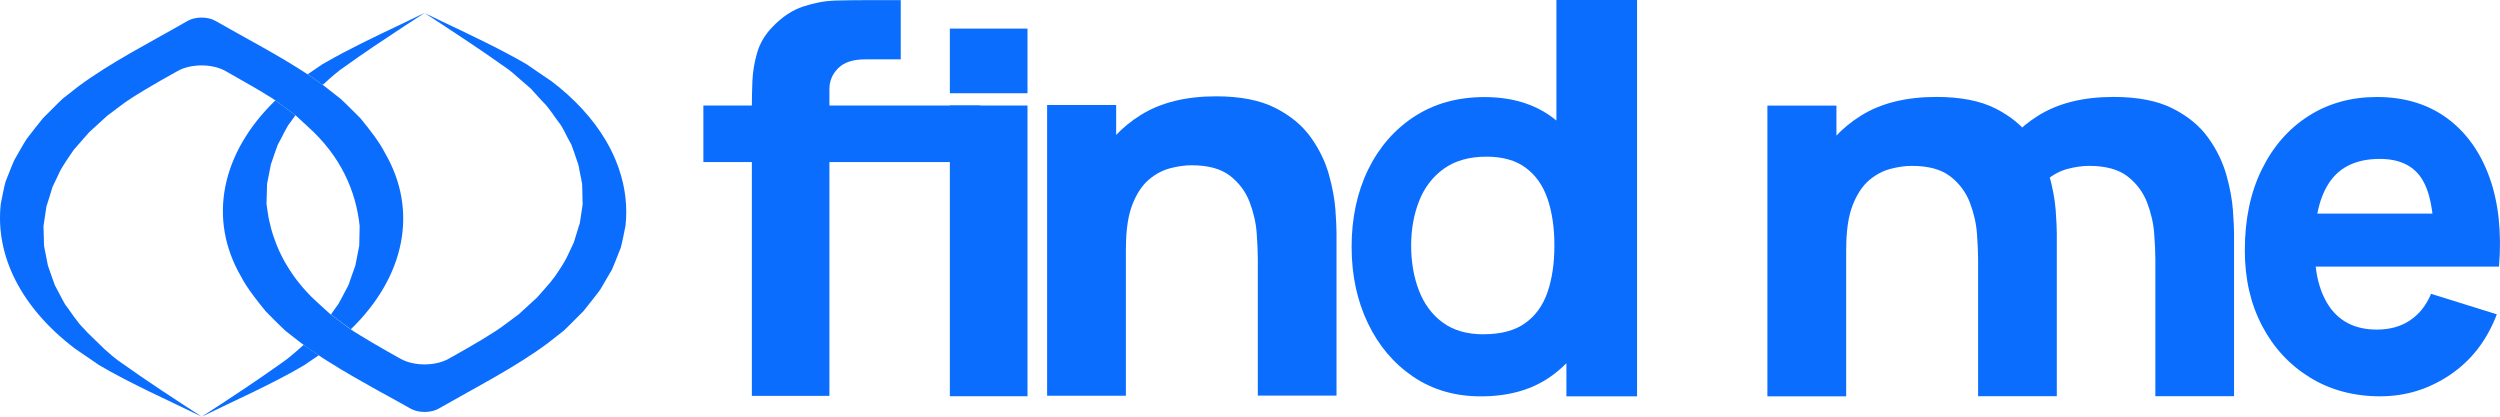 <svg width="216" height="36" viewBox="0 0 216 36" fill="none" xmlns="http://www.w3.org/2000/svg">
<path d="M90.471 34.191V9.073H96.437V17.398H97.276V34.191H90.471ZM108.675 34.191V22.329C108.675 21.755 108.64 21.021 108.577 20.133C108.513 19.244 108.305 18.344 107.963 17.444C107.615 16.544 107.053 15.793 106.272 15.185C105.49 14.583 104.383 14.279 102.953 14.279C102.379 14.279 101.759 14.365 101.105 14.537C100.445 14.709 99.831 15.036 99.257 15.523C98.684 16.011 98.209 16.727 97.838 17.673C97.468 18.619 97.282 19.875 97.282 21.44L93.436 19.72C93.436 17.736 93.865 15.873 94.716 14.136C95.568 12.399 96.859 10.994 98.574 9.928C100.288 8.861 102.46 8.322 105.073 8.322C107.158 8.322 108.861 8.655 110.175 9.32C111.49 9.985 112.515 10.834 113.245 11.854C113.975 12.874 114.496 13.941 114.809 15.053C115.122 16.16 115.307 17.174 115.377 18.086C115.44 19.003 115.475 19.669 115.475 20.087V34.179H108.669L108.675 34.191Z" fill="#0A6DFE"/>
<path d="M127.941 34.245C125.716 34.245 123.765 33.678 122.091 32.542C120.417 31.407 119.113 29.865 118.181 27.916C117.248 25.966 116.779 23.765 116.779 21.316C116.779 18.868 117.254 16.604 118.204 14.66C119.154 12.716 120.486 11.186 122.201 10.068C123.921 8.95 125.937 8.388 128.253 8.388C130.57 8.388 132.487 8.955 134.057 10.091C135.627 11.226 136.814 12.768 137.619 14.717C138.424 16.667 138.83 18.868 138.83 21.316C138.83 23.765 138.424 25.966 137.608 27.916C136.791 29.865 135.58 31.407 133.964 32.542C132.348 33.678 130.344 34.245 127.935 34.245M128.19 28.879C129.684 28.879 130.883 28.558 131.775 27.921C132.667 27.285 133.316 26.385 133.71 25.232C134.103 24.08 134.3 22.738 134.3 21.207C134.3 19.677 134.103 18.335 133.71 17.183C133.316 16.03 132.684 15.13 131.821 14.494C130.958 13.852 129.829 13.536 128.433 13.536C126.939 13.536 125.711 13.886 124.743 14.58C123.782 15.274 123.07 16.202 122.612 17.366C122.154 18.53 121.923 19.809 121.923 21.213C121.923 22.618 122.143 23.925 122.589 25.083C123.035 26.247 123.712 27.17 124.633 27.852C125.554 28.54 126.736 28.884 128.184 28.884M135.337 34.245V16.649H134.474V0H141.442V34.245H135.337Z" fill="#0A6DFE"/>
<path d="M205.699 34.244C203.388 34.244 201.35 33.705 199.589 32.621C197.828 31.543 196.444 30.053 195.447 28.155C194.451 26.257 193.953 24.084 193.953 21.631C193.953 18.953 194.44 16.625 195.419 14.642C196.392 12.658 197.735 11.121 199.45 10.026C201.164 8.931 203.134 8.381 205.364 8.381C207.733 8.381 209.742 8.989 211.405 10.198C213.061 11.408 214.289 13.111 215.083 15.301C215.876 17.491 216.154 20.071 215.917 23.035H210.293V20.765C210.293 18.271 209.928 16.471 209.198 15.376C208.468 14.28 207.269 13.73 205.613 13.73C203.678 13.73 202.253 14.372 201.338 15.645C200.423 16.924 199.971 18.81 199.971 21.304C199.971 23.586 200.429 25.352 201.338 26.601C202.253 27.851 203.591 28.476 205.364 28.476C206.476 28.476 207.431 28.212 208.225 27.679C209.018 27.152 209.627 26.383 210.044 25.386L215.726 27.157C214.874 29.393 213.536 31.136 211.7 32.375C209.87 33.613 207.866 34.238 205.688 34.238M198.216 18.454H213.183V23.035H198.216V18.454Z" fill="#0A6DFE"/>
<path d="M84.687 9.117H60.772V14.002H84.687V9.117Z" fill="#0A6DFE"/>
<path d="M64.961 34.196V9.17C64.961 8.533 64.978 7.811 65.007 7.008C65.042 6.206 65.175 5.386 65.413 4.566C65.65 3.746 66.09 3.001 66.733 2.336C67.556 1.47 68.448 0.874 69.409 0.558C70.371 0.243 71.303 0.071 72.207 0.048C73.11 0.025 73.886 0.014 74.524 0.014H77.825V5.128H74.767C73.713 5.128 72.931 5.38 72.427 5.885C71.917 6.389 71.662 6.991 71.662 7.685V34.201H64.955L64.961 34.196Z" fill="#0A6DFE"/>
<path d="M88.776 2.471H82.068V8.055H88.776V2.471Z" fill="#0A6DFE"/>
<path d="M88.776 9.117H82.068V34.235H88.776V9.117Z" fill="#0A6DFE"/>
<path d="M36.685 1.117C36.089 1.507 35.463 1.914 34.838 2.321C33.117 3.451 31.345 4.637 29.822 5.732C29.202 6.134 28.484 6.787 27.893 7.321C27.887 7.321 27.876 7.321 27.864 7.321C27.447 7.017 27.018 6.713 26.578 6.42C27.047 6.105 27.534 5.773 27.789 5.595C27.8 5.595 27.818 5.578 27.823 5.566C27.916 5.509 28.026 5.457 28.125 5.4C30.094 4.259 32.44 3.147 34.6 2.12C35.33 1.771 36.031 1.438 36.691 1.111L36.685 1.117Z" fill="#0A6DFE"/>
<path d="M54.043 19.51C53.979 19.797 53.922 20.089 53.864 20.393C53.788 20.743 53.725 21.087 53.632 21.419C53.597 21.505 53.551 21.614 53.499 21.74C53.302 22.233 53.029 22.95 52.873 23.294C52.566 23.787 52.277 24.332 51.97 24.836C51.912 24.934 51.859 25.031 51.79 25.123C51.668 25.278 51.489 25.513 51.298 25.759C51.026 26.109 50.736 26.482 50.522 26.74C50.475 26.791 50.435 26.843 50.4 26.889C49.85 27.428 49.276 28.035 48.709 28.569L47.371 29.618C44.608 31.688 41.109 33.465 37.889 35.311C37.223 35.689 36.134 35.684 35.474 35.305C35.329 35.219 35.196 35.145 35.086 35.087C34.831 34.944 34.582 34.801 34.327 34.663C33.811 34.382 33.319 34.096 32.786 33.815C32.334 33.574 31.906 33.316 31.466 33.069C31.39 33.023 31.309 32.983 31.234 32.943C30.689 32.639 30.168 32.33 29.647 32.02L29.479 31.923C29.039 31.659 28.61 31.395 28.187 31.126C27.961 30.988 27.747 30.845 27.544 30.701C27.481 30.661 27.411 30.621 27.359 30.581C27.255 30.518 27.162 30.455 27.081 30.392C26.925 30.289 26.774 30.18 26.623 30.076C26.49 29.985 26.363 29.893 26.241 29.796C26.154 29.738 26.073 29.681 25.998 29.624L24.66 28.58C24.341 28.282 24.017 27.955 23.687 27.634C23.444 27.388 23.2 27.135 22.957 26.895C22.621 26.488 22.256 26.035 21.92 25.576C21.497 25.014 21.109 24.441 20.837 23.913C17.924 18.908 19.117 13.203 23.791 8.674C24.017 8.829 24.22 8.984 24.382 9.104L25.517 9.953C25.517 9.953 25.517 9.958 25.517 9.964C25.297 10.279 25.083 10.589 24.886 10.835C24.672 11.208 24.463 11.615 24.26 12.017C24.179 12.177 24.092 12.338 24.005 12.492C23.948 12.63 23.872 12.848 23.791 13.077C23.791 13.094 23.779 13.112 23.774 13.129C23.693 13.387 23.588 13.668 23.513 13.891C23.478 14 23.438 14.104 23.409 14.184C23.334 14.539 23.166 15.399 23.09 15.806C23.079 15.835 23.073 15.864 23.073 15.892V15.978C23.055 16.385 23.038 17.251 23.026 17.601C23.038 17.641 23.044 17.687 23.044 17.733C23.073 17.979 23.108 18.226 23.154 18.478C23.166 18.564 23.183 18.644 23.189 18.73C23.247 18.994 23.299 19.264 23.374 19.533C23.391 19.619 23.409 19.705 23.438 19.797C23.513 20.066 23.594 20.33 23.693 20.594C23.722 20.68 23.75 20.76 23.785 20.846C23.878 21.115 23.988 21.385 24.11 21.654C24.144 21.729 24.173 21.803 24.214 21.872C24.347 22.153 24.486 22.422 24.642 22.692C24.672 22.749 24.706 22.807 24.747 22.864C24.915 23.151 25.083 23.426 25.28 23.701C25.309 23.741 25.338 23.781 25.361 23.822C25.558 24.102 25.772 24.372 25.998 24.641C26.015 24.67 26.044 24.693 26.062 24.722C26.293 24.997 26.537 25.266 26.797 25.53C26.826 25.559 26.855 25.587 26.884 25.622C27.081 25.811 27.278 26 27.481 26.184L28.529 27.135L28.587 27.175L29.728 28.035C29.884 28.156 30.093 28.316 30.319 28.465C30.545 28.626 30.788 28.781 30.991 28.89C31.02 28.907 31.049 28.924 31.083 28.953C31.118 28.976 31.159 28.999 31.216 29.033C31.663 29.32 32.56 29.836 33.568 30.415C33.817 30.558 34.205 30.77 34.622 31.005C35.758 31.642 37.582 31.642 38.729 31.017L38.752 31.005C38.839 30.959 38.92 30.908 39.007 30.856C39.042 30.839 39.071 30.822 39.111 30.805C40.936 29.778 42.772 28.706 43.635 28.035L44.828 27.147C45.199 26.814 46.05 26.017 46.398 25.708C46.647 25.438 47.203 24.79 47.55 24.395L47.956 23.867C48.286 23.386 48.622 22.893 48.882 22.4C48.94 22.291 49.004 22.182 49.05 22.073L49.462 21.196L49.566 20.972C49.566 20.972 49.583 20.926 49.595 20.898C49.676 20.628 49.809 20.181 49.931 19.802C49.948 19.734 49.965 19.671 49.989 19.608C50.023 19.487 50.064 19.378 50.093 19.304C50.105 19.252 50.11 19.183 50.122 19.109C50.18 18.742 50.273 18.14 50.325 17.773C50.336 17.71 50.336 17.652 50.342 17.607C50.342 17.532 50.342 17.423 50.33 17.308C50.33 17.073 50.319 16.775 50.313 16.5C50.313 16.259 50.301 16.036 50.296 15.898C50.261 15.669 50.162 15.204 50.081 14.797C50.047 14.602 50.018 14.43 49.989 14.298C49.977 14.264 49.971 14.218 49.96 14.195C49.931 14.104 49.884 13.983 49.838 13.845C49.688 13.404 49.485 12.791 49.369 12.504C49.155 12.126 48.946 11.713 48.743 11.311C48.651 11.151 48.564 10.996 48.483 10.847C48.326 10.646 48.164 10.417 47.985 10.171C47.631 9.66 47.237 9.098 46.826 8.714L46.571 8.439L45.882 7.676L44.753 6.696C44.602 6.558 44.405 6.386 44.202 6.214C43.977 6.042 43.745 5.865 43.548 5.733C41.474 4.254 38.914 2.58 36.702 1.135C37.657 1.605 38.717 2.104 39.795 2.614C41.196 3.285 42.644 3.99 43.982 4.707C44.527 4.999 45.048 5.286 45.54 5.578C45.726 5.71 46.073 5.945 46.438 6.197C46.907 6.513 47.4 6.851 47.654 7.023C49.693 8.571 51.263 10.308 52.346 12.143C52.792 12.894 53.151 13.674 53.429 14.453C53.441 14.488 53.458 14.516 53.464 14.551C53.47 14.585 53.481 14.62 53.493 14.648C54.037 16.242 54.223 17.887 54.043 19.521V19.51Z" fill="#0A6DFE"/>
<path d="M27.361 30.575C27.257 30.512 27.164 30.448 27.083 30.385C26.927 30.282 26.776 30.173 26.626 30.07C26.492 29.978 26.365 29.887 26.243 29.789C25.647 30.322 24.917 30.982 24.291 31.389C22.218 32.879 19.646 34.565 17.434 35.998C20.15 34.668 23.619 33.132 26.29 31.549C26.544 31.383 27.054 31.022 27.541 30.695H27.552C27.489 30.649 27.419 30.609 27.367 30.569L27.361 30.575Z" fill="#0A6DFE"/>
<path d="M30.326 28.459C30.101 28.304 29.898 28.149 29.736 28.029L28.6 27.175C28.6 27.175 28.6 27.169 28.6 27.163C28.82 26.848 29.029 26.544 29.22 26.292C29.527 25.765 29.811 25.168 30.106 24.635C30.245 24.262 30.552 23.334 30.703 22.944C30.778 22.565 30.963 21.602 31.039 21.235C31.05 20.868 31.068 19.899 31.074 19.527C30.755 16.505 29.446 13.495 26.608 10.95L25.571 9.992L25.513 9.952L24.372 9.098C24.216 8.977 24.007 8.817 23.781 8.668C23.555 8.507 23.312 8.352 23.11 8.243C22.681 7.951 21.094 7.045 19.478 6.134C18.337 5.491 16.489 5.491 15.348 6.134C13.402 7.217 11.38 8.387 10.46 9.103L9.266 9.998C8.902 10.325 8.05 11.116 7.697 11.431C7.407 11.752 6.672 12.601 6.37 12.945C5.924 13.633 5.363 14.349 5.056 15.066L4.534 16.155C4.424 16.534 4.14 17.468 4.013 17.83C3.967 18.185 3.816 19.165 3.758 19.532C3.77 19.911 3.793 20.874 3.804 21.241C3.868 21.602 4.065 22.577 4.14 22.949C4.291 23.339 4.586 24.262 4.737 24.641C5.038 25.174 5.316 25.77 5.623 26.298C6.098 26.911 6.672 27.857 7.268 28.419L7.523 28.7C8.027 29.193 8.531 29.68 9.035 30.173L9.342 30.437C9.649 30.724 10.164 31.142 10.558 31.395C12.632 32.88 15.203 34.559 17.427 35.998C14.699 34.663 11.242 33.132 8.56 31.544C8.137 31.251 6.897 30.414 6.457 30.105C1.795 26.556 -0.43 22.055 0.069 17.606C0.202 16.987 0.312 16.31 0.48 15.697C0.659 15.255 1.042 14.246 1.239 13.822C1.592 13.231 1.939 12.572 2.31 11.993C2.634 11.58 3.376 10.617 3.7 10.227C4.262 9.683 4.83 9.075 5.397 8.542L6.735 7.492C9.504 5.423 13.002 3.651 16.223 1.799C16.877 1.427 17.949 1.421 18.603 1.799C21.25 3.313 24.117 4.798 26.567 6.415C27.013 6.707 27.448 7.017 27.865 7.32C27.94 7.378 28.021 7.435 28.096 7.492L29.434 8.542C30.014 9.075 30.593 9.683 31.143 10.222C31.89 11.133 32.771 12.245 33.257 13.209C36.171 18.208 34.983 23.918 30.315 28.448L30.326 28.459Z" fill="#0A6DFE"/>
<path d="M152.703 34.244V9.126H158.669V17.451H159.509V34.244H152.703ZM170.908 34.244V22.381C170.908 21.808 170.873 21.074 170.809 20.186C170.745 19.297 170.537 18.397 170.195 17.497C169.848 16.597 169.286 15.845 168.504 15.238C167.722 14.636 166.616 14.332 165.185 14.332C164.612 14.332 163.992 14.418 163.337 14.59C162.677 14.762 162.063 15.089 161.49 15.576C160.916 16.063 160.441 16.78 160.071 17.726C159.7 18.672 159.515 19.928 159.515 21.493L155.669 19.773C155.669 17.789 156.097 15.926 156.949 14.189C157.8 12.451 159.092 11.047 160.806 9.98C162.521 8.914 164.693 8.375 167.305 8.375C169.39 8.375 171.093 8.708 172.408 9.373C173.723 10.038 174.748 10.886 175.478 11.907C176.207 12.927 176.729 13.994 177.041 15.106C177.354 16.212 177.54 17.227 177.609 18.139C177.673 19.056 177.708 19.721 177.708 20.14V34.232H170.902L170.908 34.244ZM186.222 34.244V22.381C186.222 21.808 186.187 21.074 186.123 20.186C186.06 19.297 185.851 18.397 185.509 17.497C185.162 16.597 184.6 15.845 183.818 15.238C183.036 14.636 181.93 14.332 180.499 14.332C179.926 14.332 179.306 14.418 178.652 14.59C177.991 14.762 177.377 15.089 176.804 15.576C176.231 16.063 175.756 16.78 175.385 17.726C175.014 18.672 174.829 19.928 174.829 21.493L170.983 19.773C170.983 17.789 171.412 15.926 172.263 14.189C173.114 12.451 174.406 11.047 176.121 9.98C177.841 8.908 180.007 8.375 182.619 8.375C184.704 8.375 186.407 8.708 187.722 9.373C189.037 10.038 190.062 10.886 190.792 11.907C191.522 12.927 192.043 13.994 192.356 15.106C192.669 16.212 192.854 17.227 192.923 18.139C192.987 19.056 193.022 19.721 193.022 20.14V34.232H186.216L186.222 34.244Z" fill="#0A6DFE"/>
</svg>
